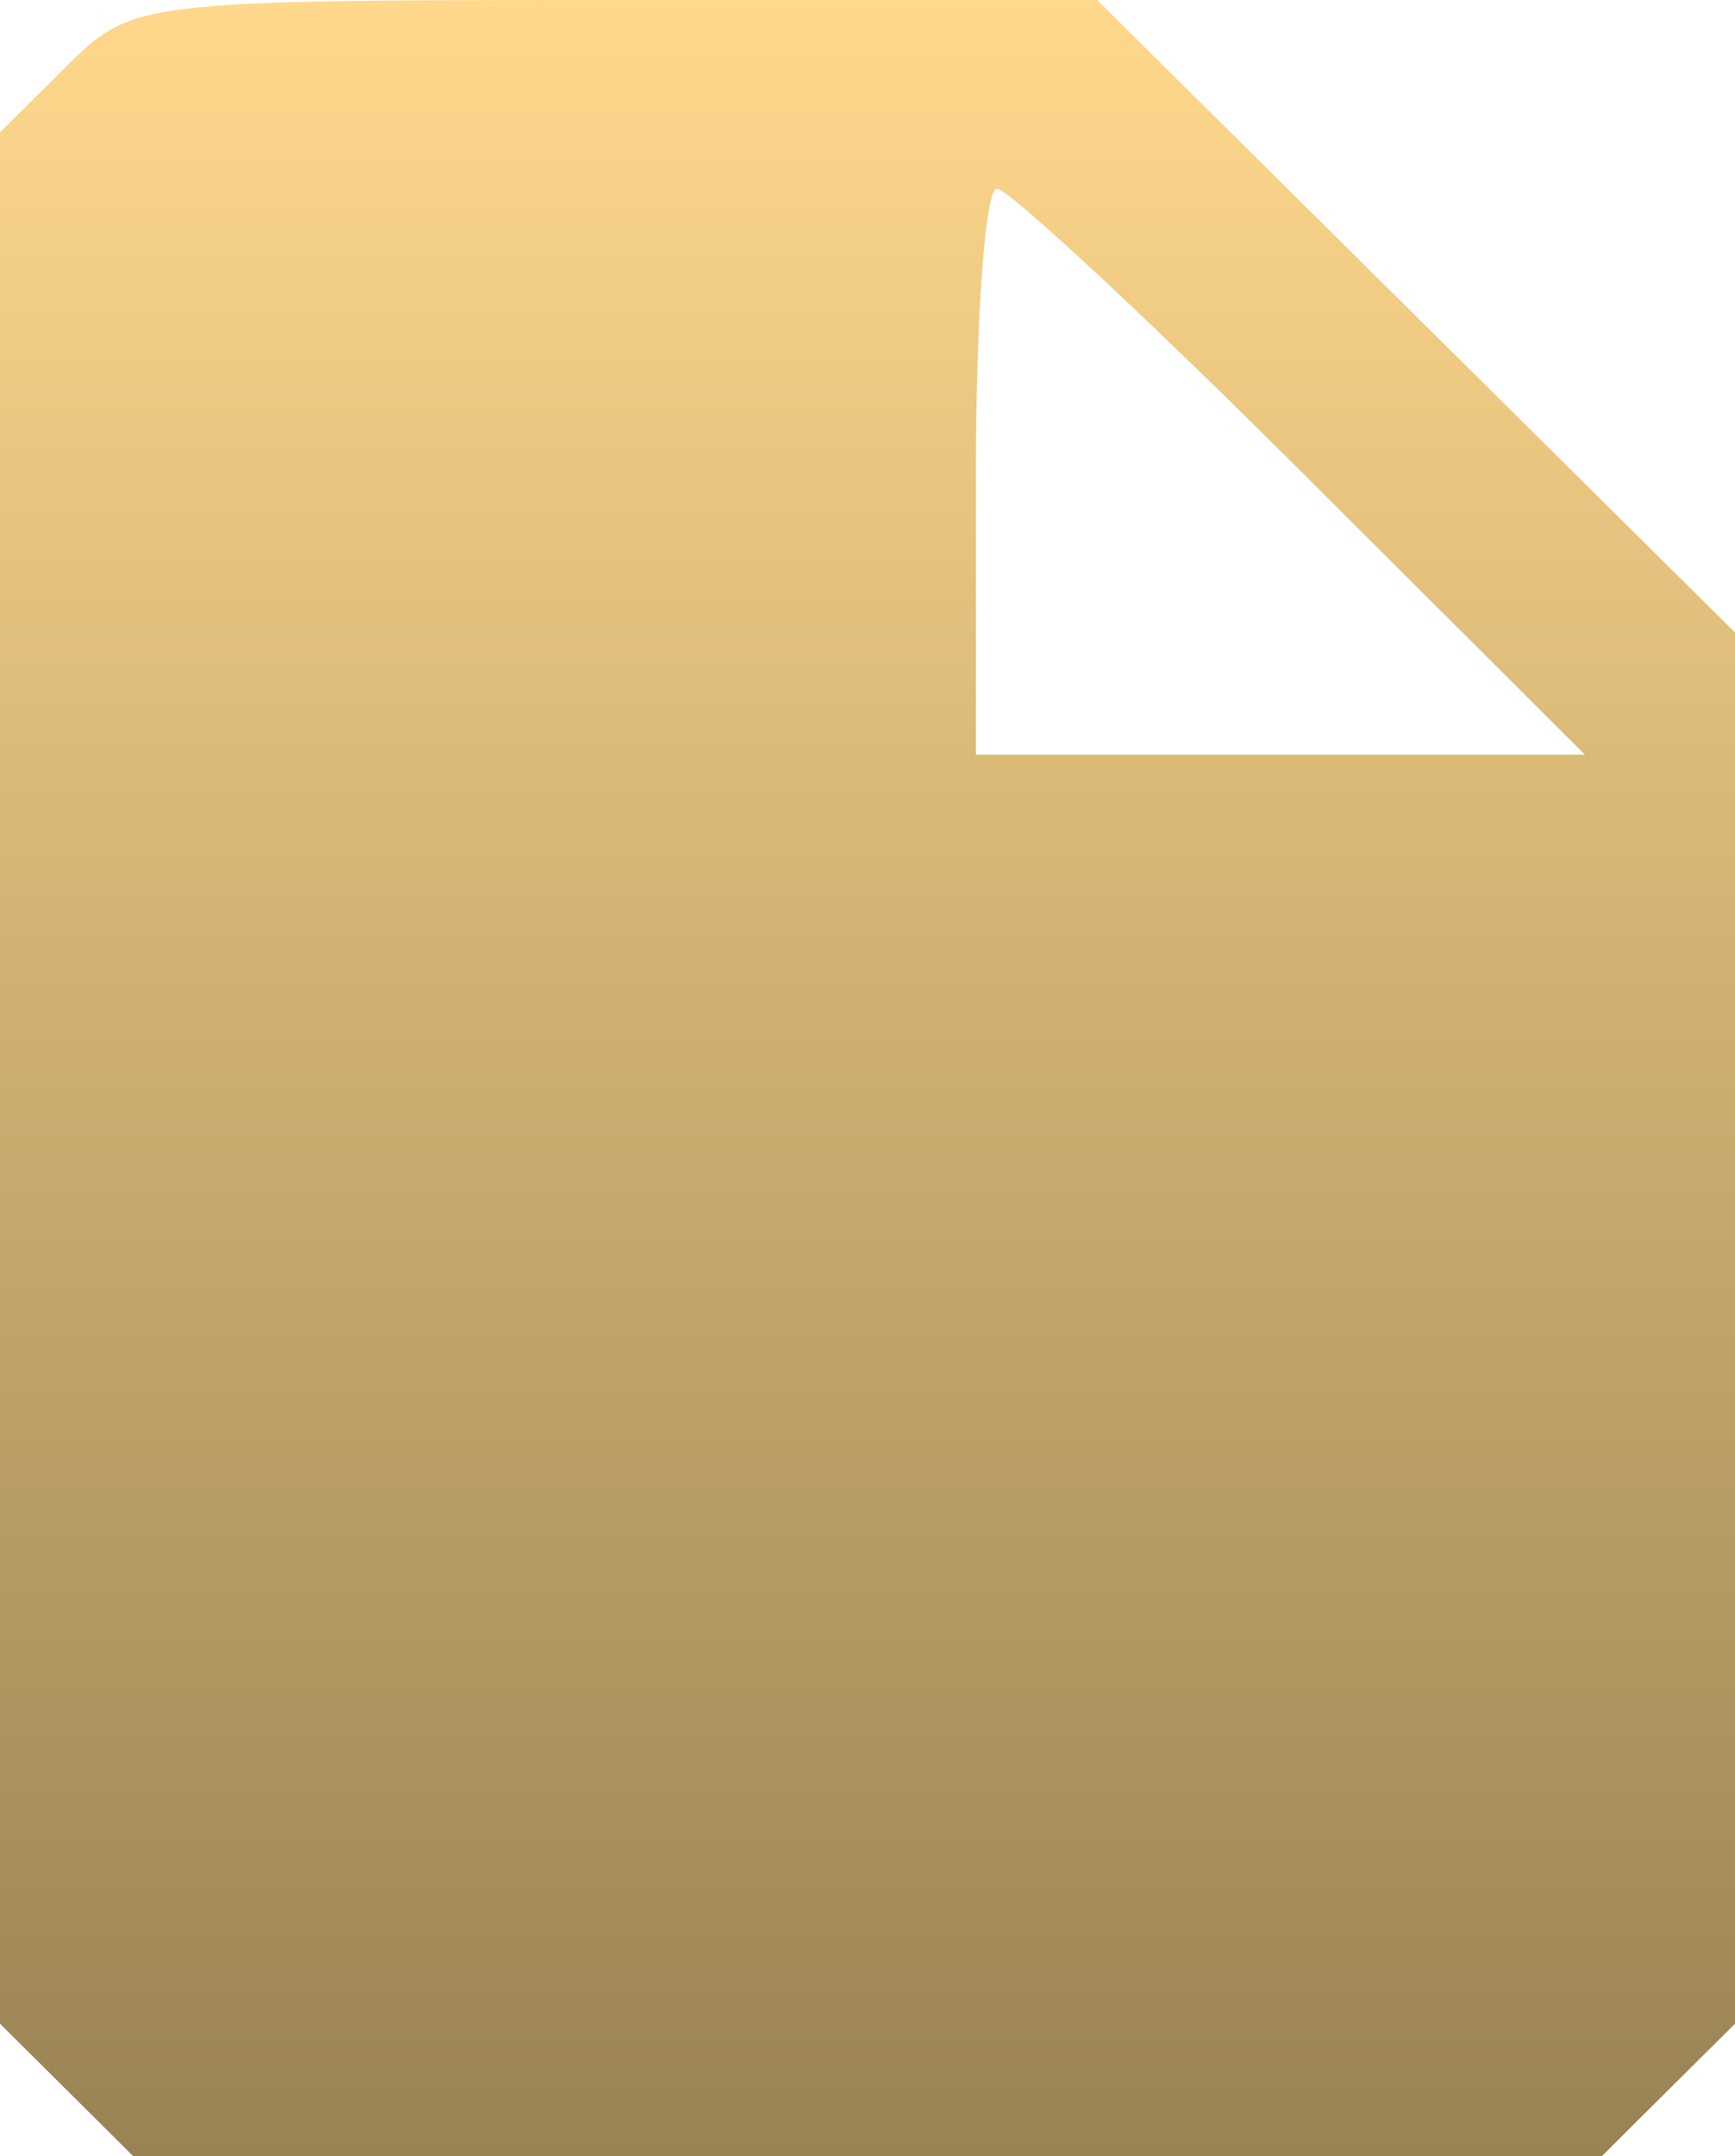 <svg width="33" height="41" viewBox="0 0 33 41" fill="none" xmlns="http://www.w3.org/2000/svg">
<path fill-rule="evenodd" clip-rule="evenodd" d="M1.266 1.258L0 2.516V20.5V38.484L1.266 39.742L2.531 41H16.5H30.469L31.734 39.742L33 38.484V25.256V12.028L26.934 6.014L20.867 0H11.7C2.653 0 2.515 0.017 1.266 1.258ZM24.75 8.969L30.145 14.35H24.354H18.562V8.969C18.562 6.009 18.741 3.587 18.959 3.587C19.176 3.587 21.783 6.009 24.75 8.969Z" fill="url(#paint0_linear_26_3478)"/>
<defs>
<linearGradient id="paint0_linear_26_3478" x1="16.5" y1="0" x2="16.5" y2="41" gradientUnits="userSpaceOnUse">
<stop stop-color="#FFD88C"/>
<stop offset="1" stop-color="#998254"/>
</linearGradient>
</defs>
</svg>
